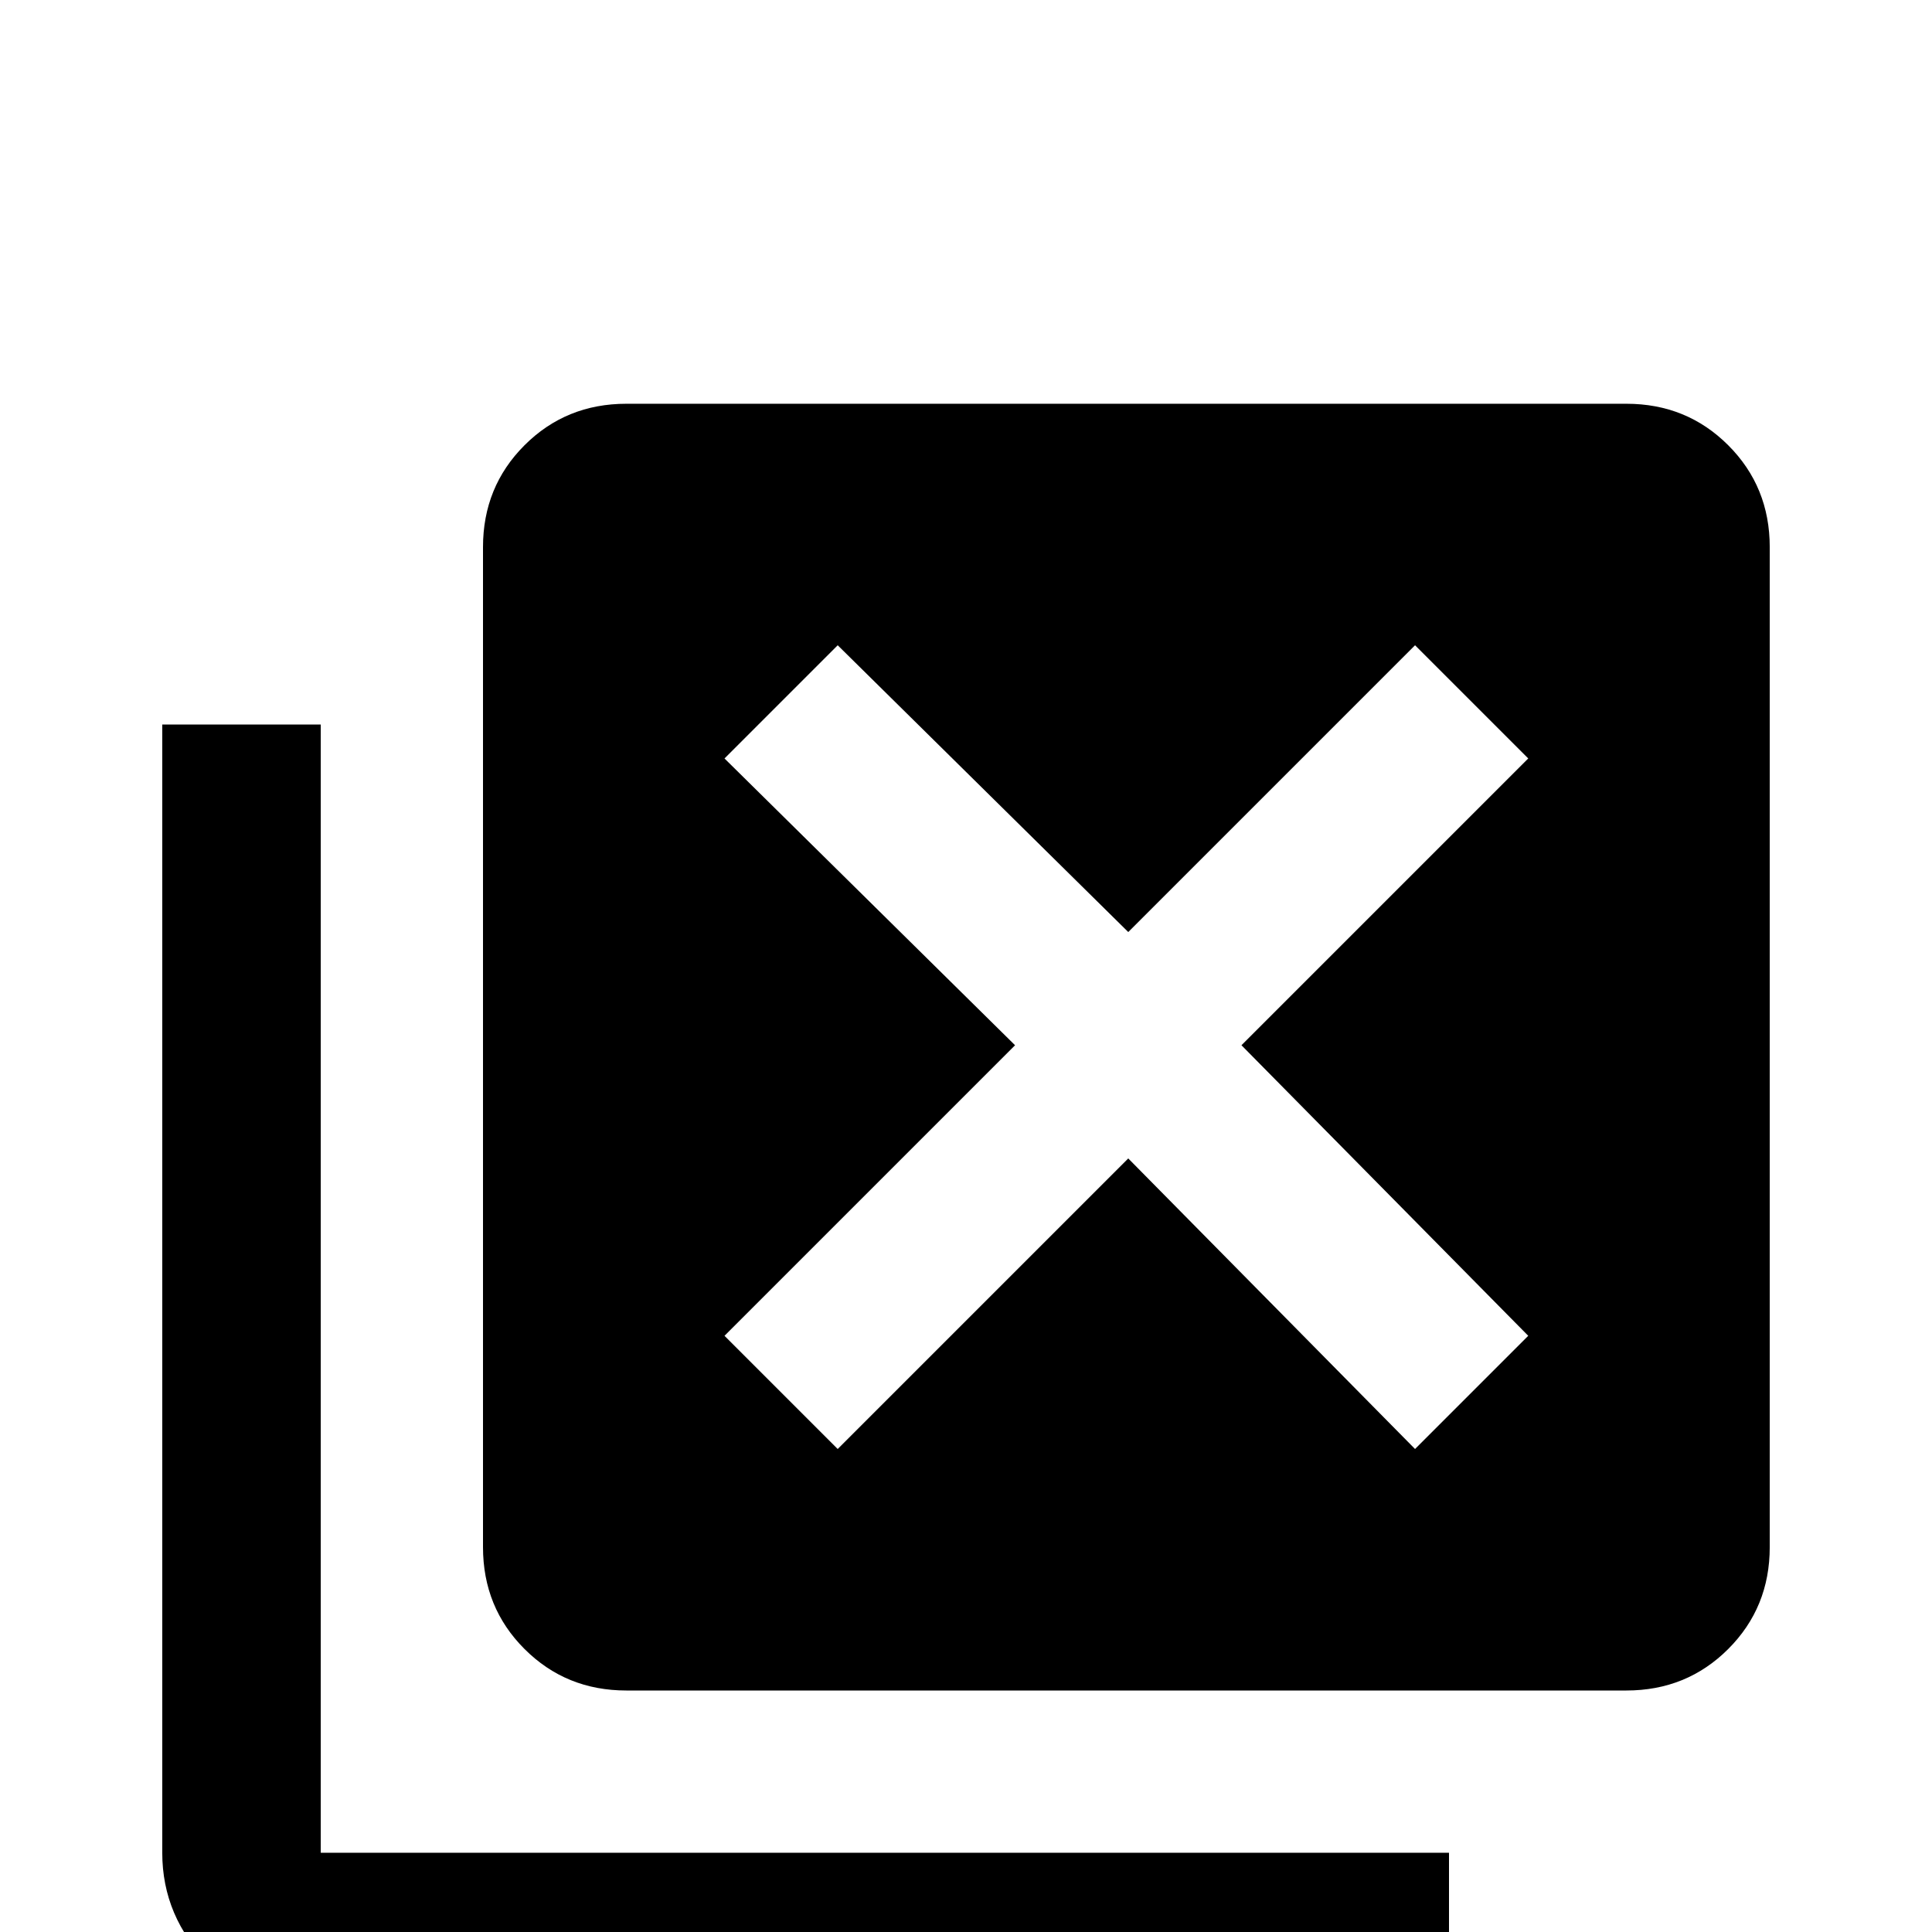 <svg xmlns="http://www.w3.org/2000/svg" viewBox="0 -512 512 512">
	<path fill="#000000" d="M85 -21H384V21H85Q68 21 55.5 8.5Q43 -4 43 -21V-320H85ZM431 -405H166Q150 -405 139 -394Q128 -383 128 -367V-102Q128 -86 139 -75Q150 -64 166 -64H431Q447 -64 458 -75Q469 -86 469 -102V-367Q469 -383 458 -394Q447 -405 431 -405ZM405 -158L375 -128L299 -205L222 -128L192 -158L269 -235L192 -311L222 -341L299 -265L375 -341L405 -311L329 -235Z"/>
</svg>